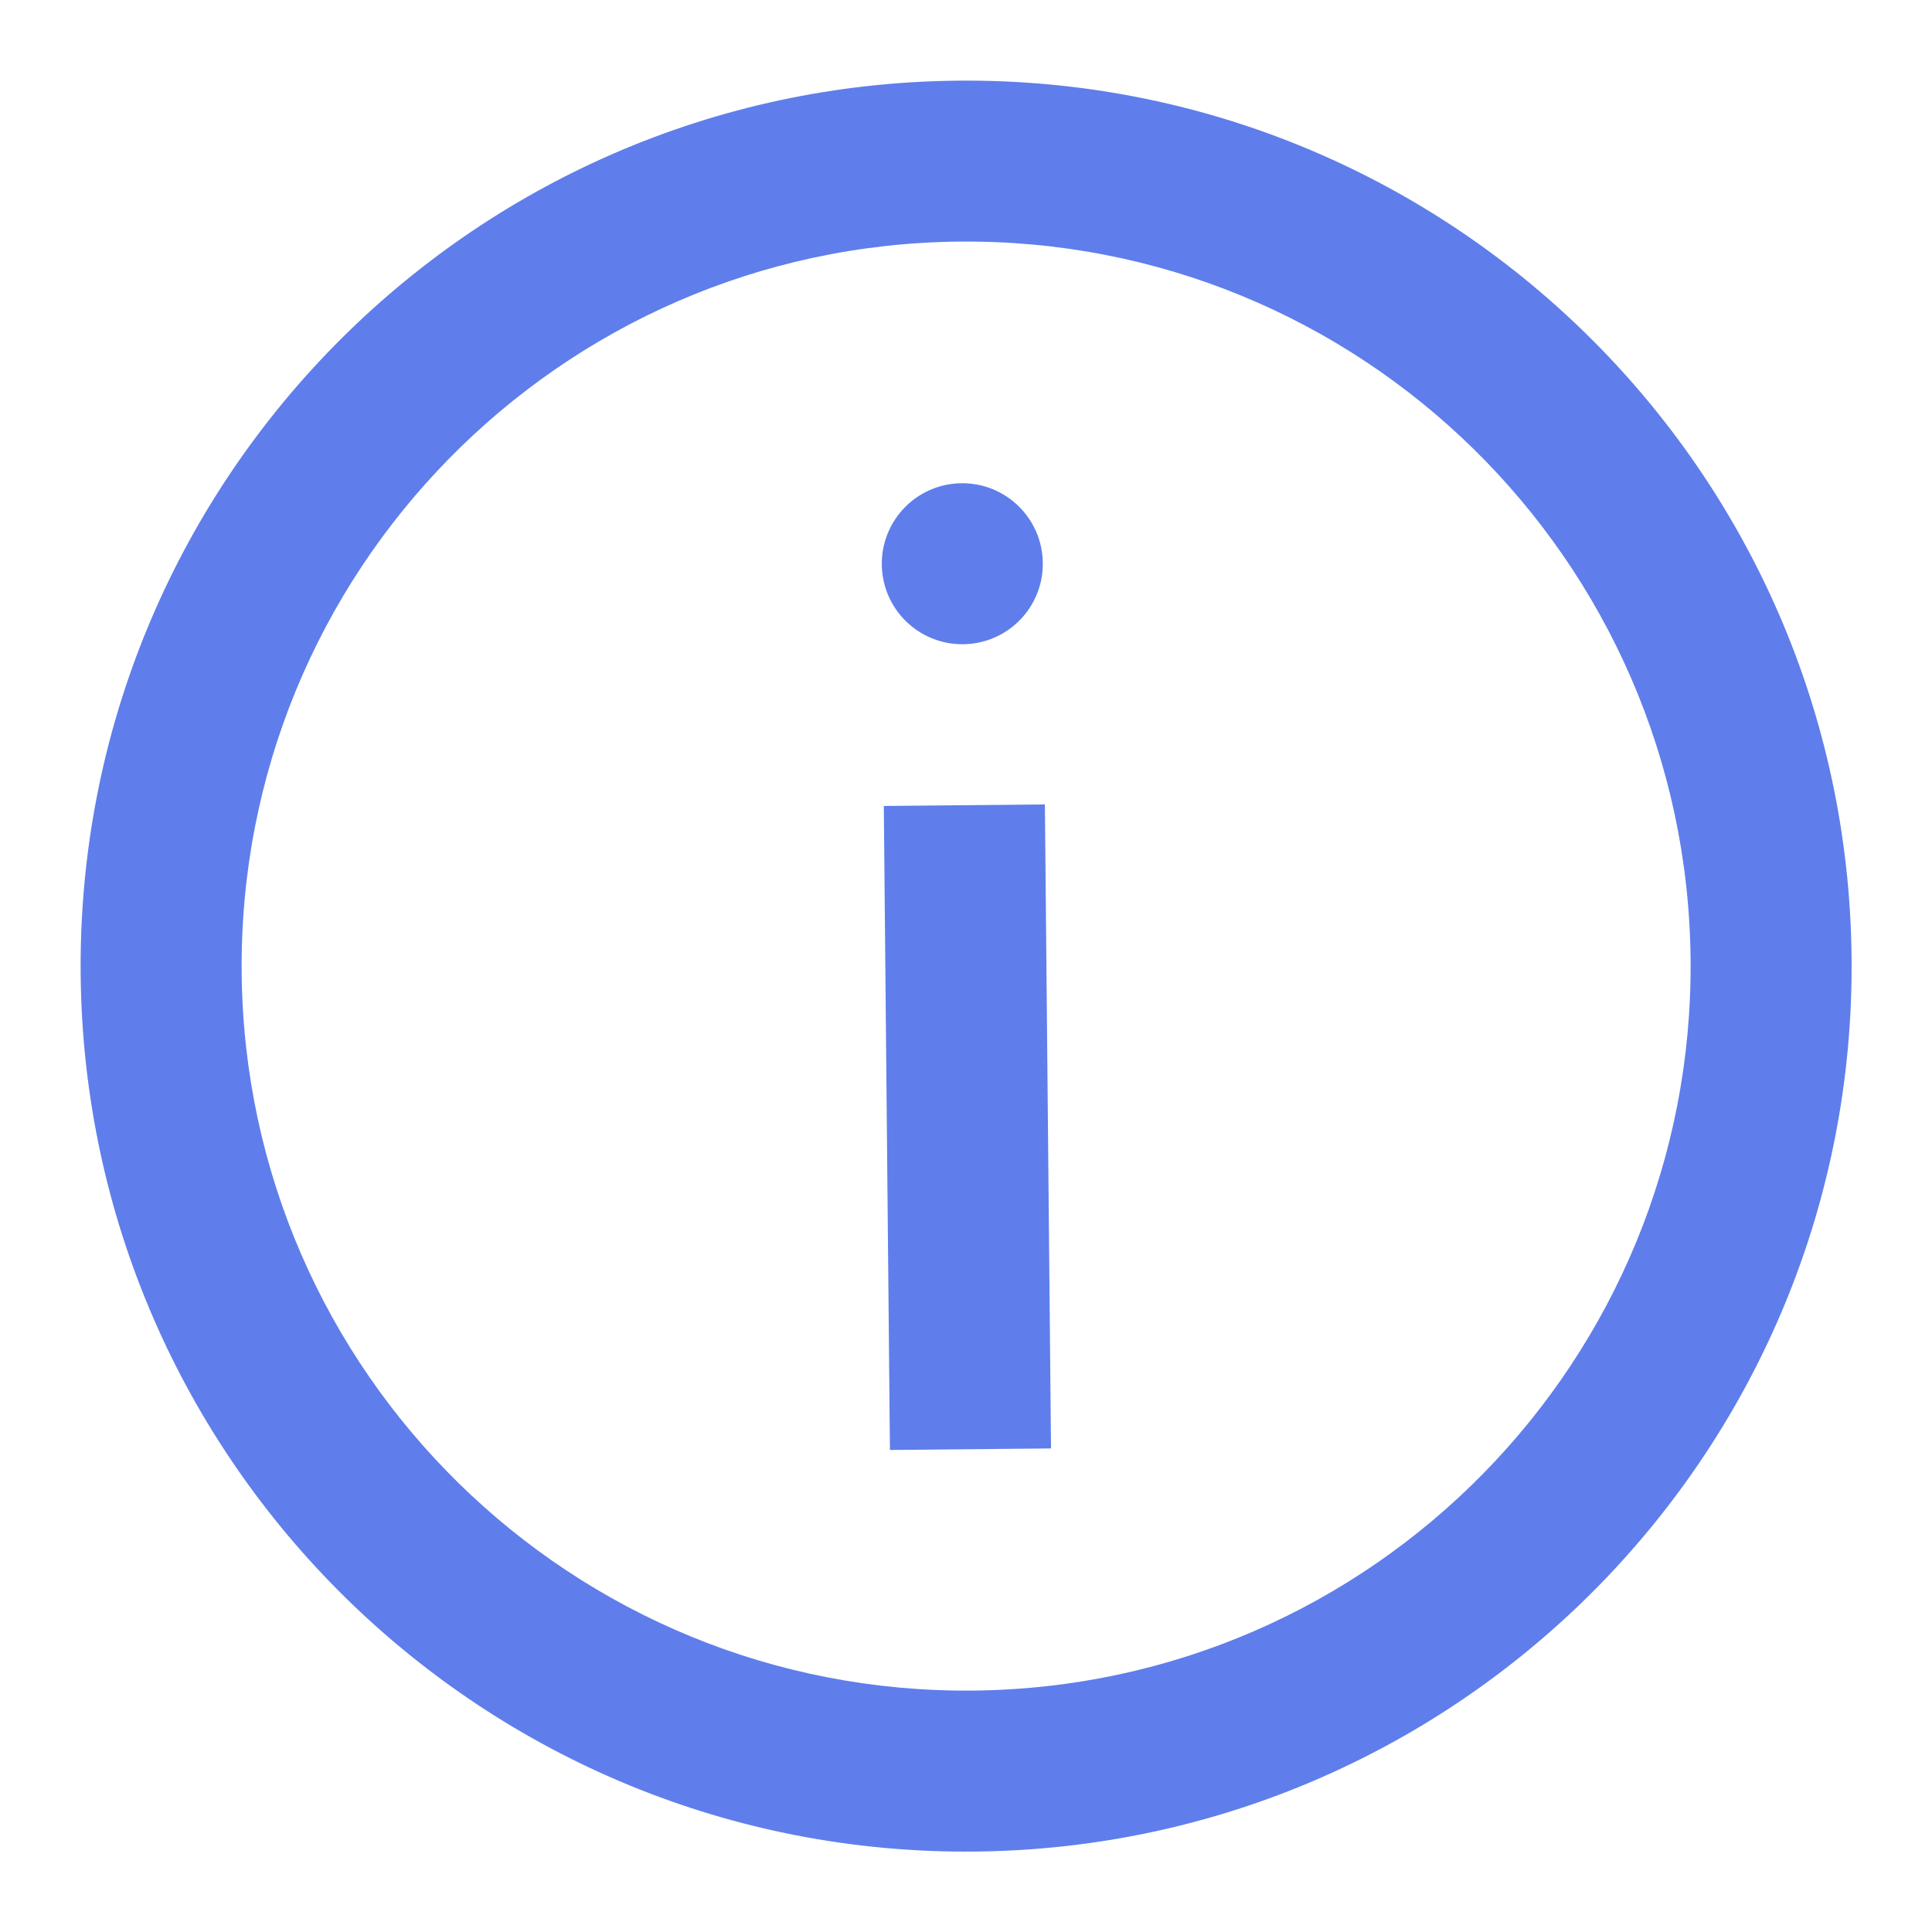 <svg width="24" height="24" viewBox="0 0 24 24" fill="none" xmlns="http://www.w3.org/2000/svg">
<path fill-rule="evenodd" clip-rule="evenodd" d="M23.001 11.897C22.944 5.822 17.973 0.944 11.898 1.002C5.823 1.059 0.945 6.03 1.002 12.105C1.06 18.18 6.031 23.058 12.106 23.001C18.181 22.943 23.059 17.972 23.001 11.897ZM3.002 12.086C2.955 7.116 6.946 3.049 11.917 3.001C16.887 2.954 20.954 6.946 21.001 11.916C21.049 16.886 17.057 20.954 12.087 21.001C7.117 21.048 3.049 17.057 3.002 12.086ZM11.945 6.003C11.392 6.008 10.949 6.46 10.954 7.012C10.959 7.565 11.411 8.008 11.964 8.003C12.516 7.998 12.96 7.546 12.954 6.994C12.949 6.441 12.497 5.998 11.945 6.003ZM11.055 18.012L13.056 17.993L12.98 9.993L10.979 10.012L11.055 18.012Z" fill="#5F7EEB"/>
</svg>

